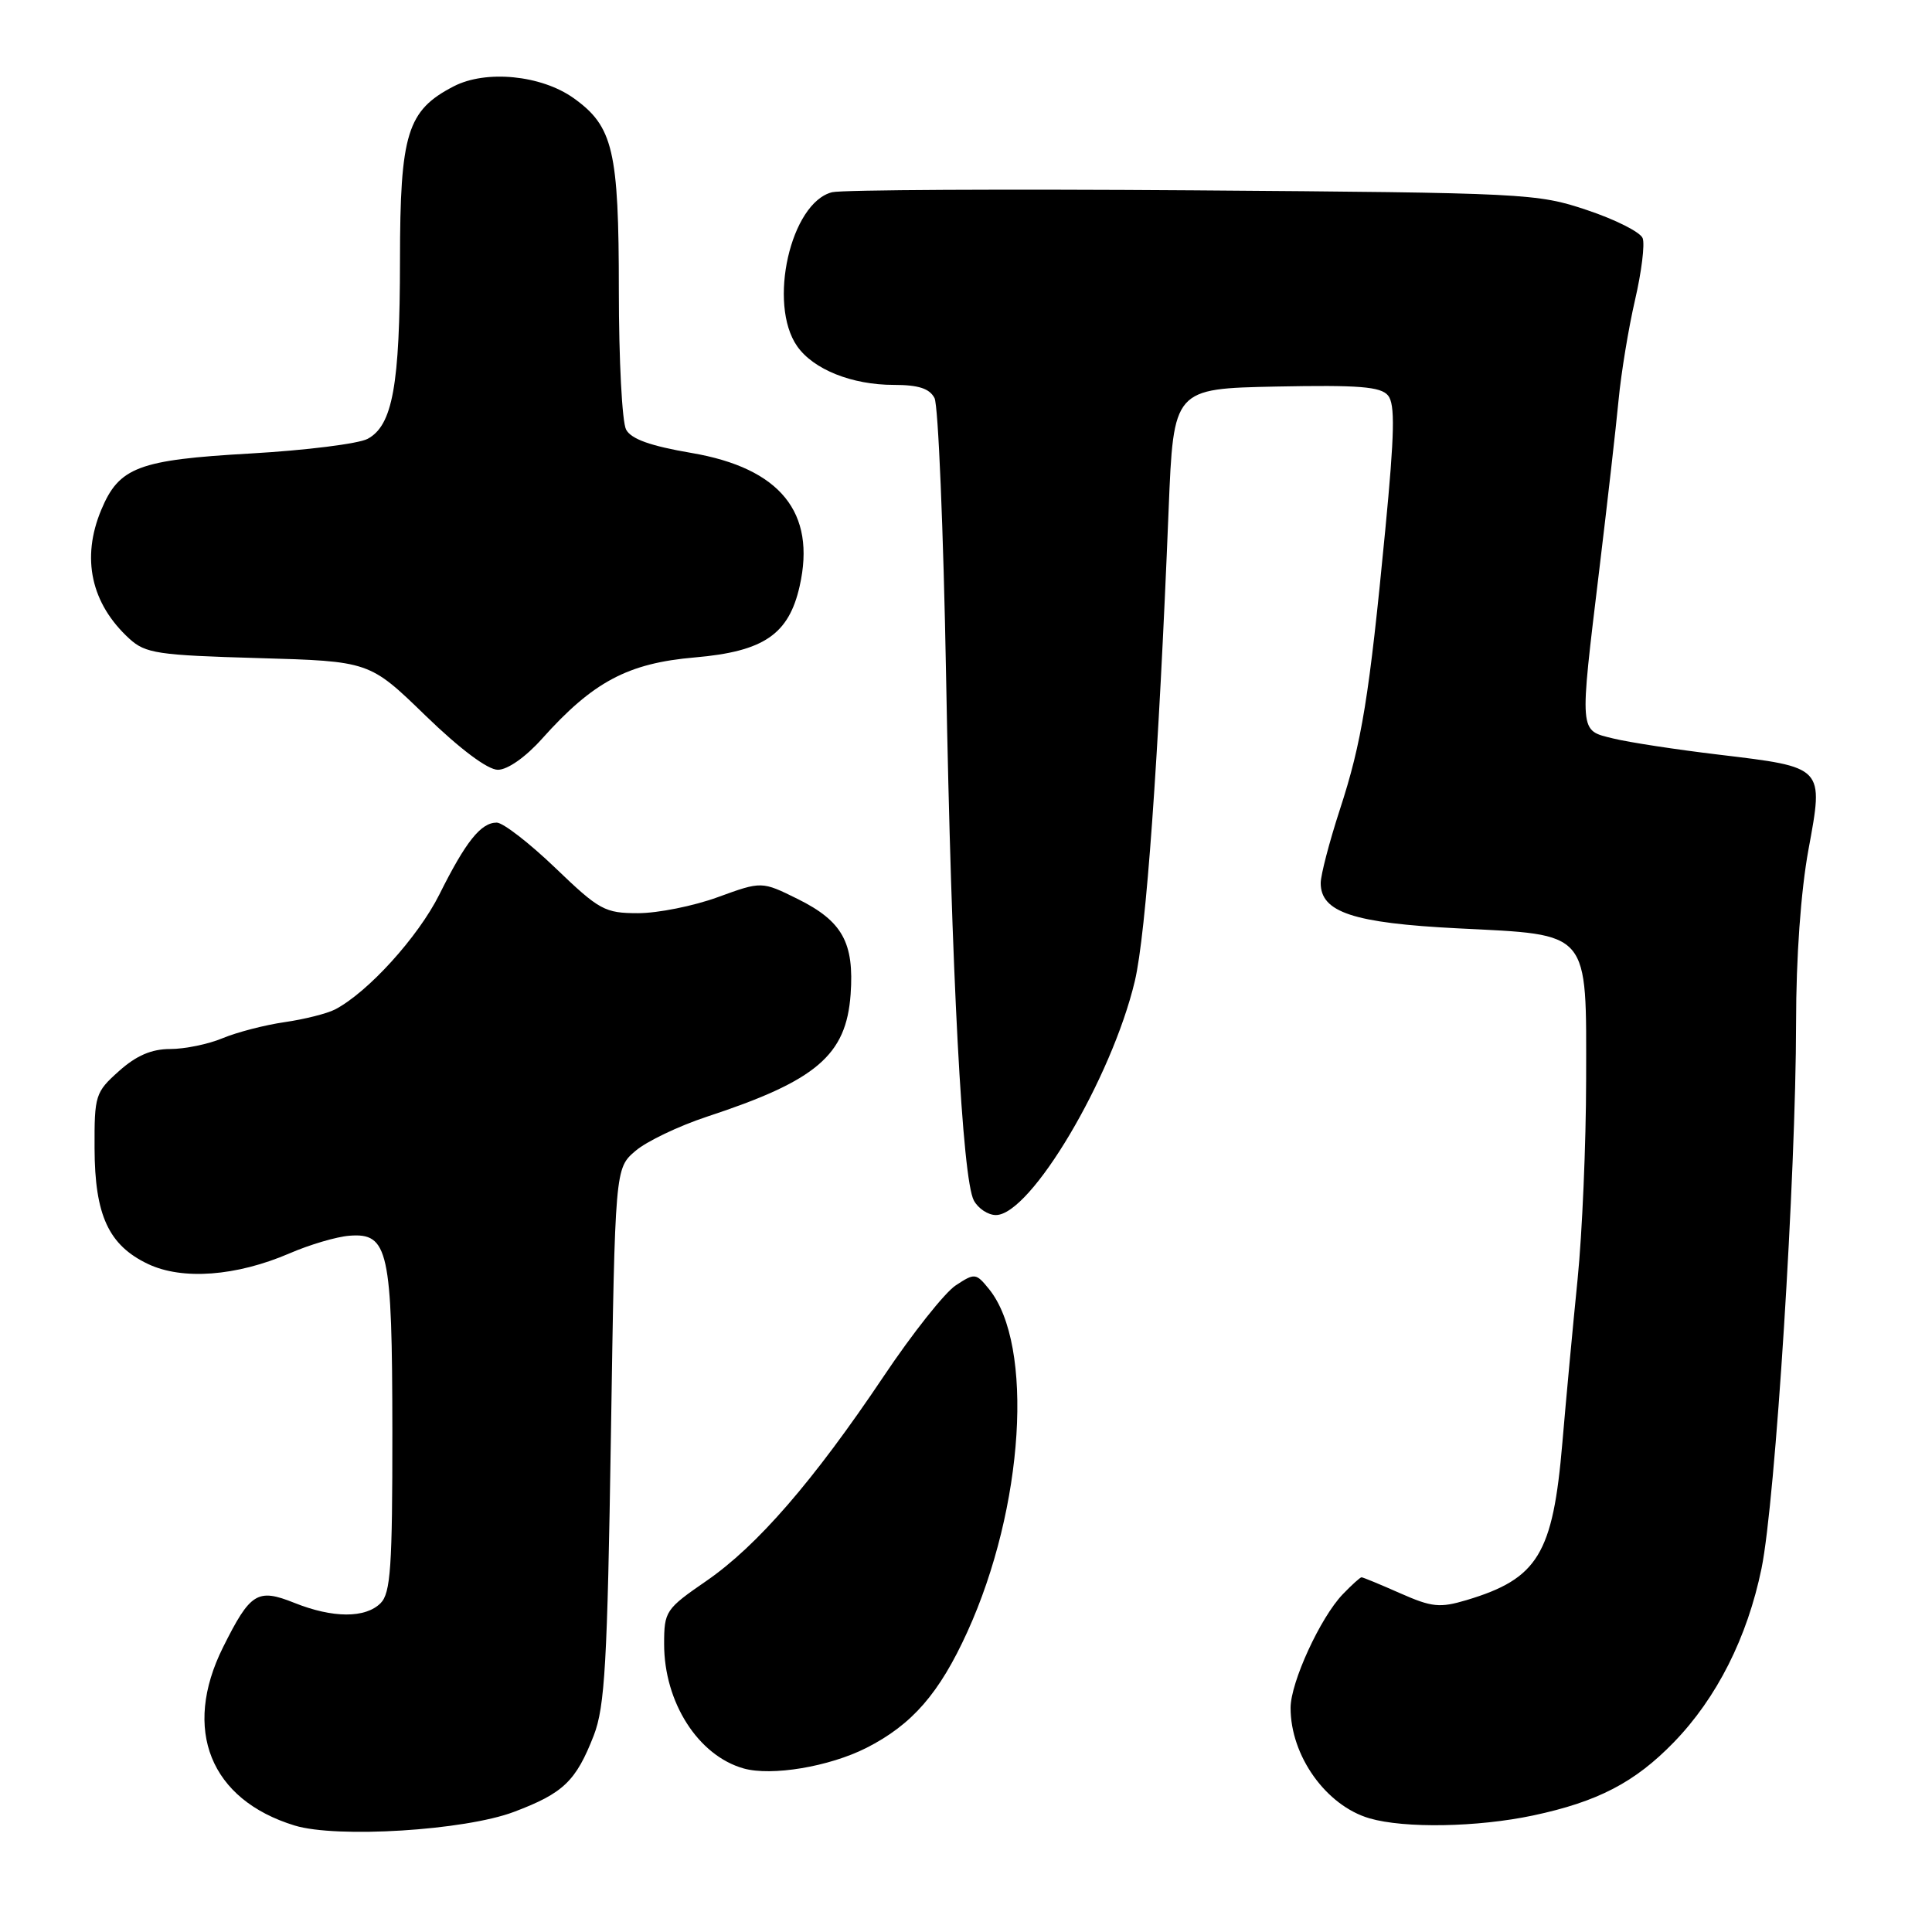 <?xml version="1.0" encoding="UTF-8" standalone="no"?>
<!DOCTYPE svg PUBLIC "-//W3C//DTD SVG 1.1//EN" "http://www.w3.org/Graphics/SVG/1.1/DTD/svg11.dtd" >
<svg xmlns="http://www.w3.org/2000/svg" xmlns:xlink="http://www.w3.org/1999/xlink" version="1.1" viewBox="0 0 256 256">
 <g >
 <path fill="currentColor"
d=" M 68.11 240.08 C 74.66 237.61 76.32 236.01 78.68 229.95 C 80.15 226.14 80.48 220.38 80.95 190.16 C 81.50 154.82 81.50 154.82 84.19 152.51 C 85.66 151.24 89.94 149.20 93.69 147.96 C 108.17 143.20 112.13 139.83 112.71 131.76 C 113.20 124.90 111.62 122.06 105.72 119.13 C 100.93 116.76 100.93 116.76 95.11 118.88 C 91.91 120.05 87.16 121.00 84.56 121.00 C 80.14 121.00 79.42 120.61 73.58 115.00 C 70.14 111.70 66.65 109.00 65.82 109.00 C 63.72 109.00 61.72 111.50 58.21 118.54 C 55.39 124.17 48.74 131.50 44.39 133.76 C 43.35 134.30 40.35 135.06 37.71 135.44 C 35.08 135.82 31.38 136.78 29.49 137.57 C 27.61 138.36 24.48 139.00 22.55 139.00 C 20.08 139.00 18.06 139.87 15.77 141.92 C 12.63 144.72 12.50 145.14 12.53 152.17 C 12.56 161.04 14.40 165.01 19.62 167.49 C 24.18 169.65 31.32 169.11 38.36 166.08 C 41.03 164.92 44.60 163.87 46.30 163.74 C 51.46 163.34 51.97 165.65 51.99 189.68 C 52.00 207.61 51.76 211.10 50.43 212.43 C 48.41 214.44 44.11 214.43 39.01 212.39 C 34.11 210.43 33.17 211.02 29.55 218.28 C 24.12 229.18 27.85 238.47 39.04 241.89 C 44.62 243.60 61.59 242.55 68.11 240.08 Z  M 203.14 240.56 C 211.70 238.74 216.62 236.19 221.79 230.86 C 227.48 225.00 231.53 216.97 233.41 207.83 C 235.25 198.89 237.97 155.78 237.99 135.50 C 237.99 126.87 238.62 118.08 239.63 112.58 C 241.66 101.54 241.79 101.68 227.71 99.99 C 222.09 99.32 215.81 98.36 213.75 97.85 C 209.21 96.73 209.27 97.42 211.92 75.44 C 212.98 66.67 214.13 56.58 214.47 53.00 C 214.81 49.42 215.79 43.46 216.65 39.75 C 217.51 36.04 217.97 32.35 217.66 31.56 C 217.36 30.76 214.04 29.09 210.30 27.84 C 203.69 25.62 202.23 25.55 158.04 25.22 C 133.04 25.04 111.54 25.15 110.26 25.47 C 104.76 26.85 101.71 40.28 105.63 45.88 C 107.79 48.96 112.89 51.00 118.43 51.00 C 121.71 51.00 123.17 51.48 123.83 52.75 C 124.32 53.71 125.01 70.25 125.36 89.50 C 126.07 129.07 127.51 156.21 129.04 159.07 C 129.61 160.13 130.92 161.00 131.96 161.00 C 136.56 161.00 147.31 142.89 150.37 130.00 C 151.86 123.71 153.52 100.61 154.85 67.50 C 155.50 51.50 155.50 51.50 169.10 51.22 C 180.05 51.00 182.95 51.23 183.92 52.40 C 184.87 53.54 184.79 57.38 183.56 70.18 C 181.42 92.42 180.46 98.33 177.52 107.33 C 176.14 111.58 175.00 115.94 175.00 117.01 C 175.00 120.88 179.33 122.31 193.15 123.01 C 210.86 123.90 210.19 123.11 210.17 143.12 C 210.16 151.58 209.65 163.45 209.04 169.50 C 208.43 175.55 207.52 185.31 207.02 191.19 C 205.77 205.92 203.78 209.19 194.33 212.02 C 190.78 213.08 189.73 212.97 185.52 211.11 C 182.90 209.95 180.60 209.00 180.41 209.00 C 180.23 209.00 179.11 210.01 177.92 211.25 C 174.96 214.33 171.02 222.90 171.01 226.28 C 170.99 232.65 175.71 239.26 181.47 240.94 C 186.11 242.29 195.77 242.12 203.14 240.56 Z  M 114.79 231.61 C 120.87 228.52 124.46 224.40 128.18 216.23 C 135.69 199.74 137.05 178.22 131.05 170.81 C 129.32 168.68 129.16 168.66 126.64 170.32 C 125.20 171.26 120.90 176.68 117.09 182.37 C 107.77 196.26 100.34 204.83 93.60 209.48 C 88.20 213.20 88.00 213.49 88.00 217.85 C 88.00 225.57 92.51 232.63 98.54 234.33 C 102.26 235.37 109.86 234.10 114.79 231.61 Z  M 71.82 97.89 C 78.58 90.33 83.20 87.87 92.10 87.11 C 101.21 86.32 104.52 84.06 105.96 77.66 C 108.16 67.91 103.39 62.03 91.63 60.02 C 86.18 59.09 83.63 58.18 82.96 56.92 C 82.43 55.93 82.00 47.66 82.00 38.53 C 82.00 19.93 81.25 16.74 75.99 12.99 C 71.71 9.95 64.39 9.23 60.12 11.44 C 53.95 14.63 53.01 17.67 53.00 34.50 C 52.99 51.05 52.02 56.38 48.71 58.15 C 47.50 58.80 40.52 59.67 33.20 60.09 C 18.34 60.93 15.78 61.90 13.42 67.55 C 10.74 73.95 12.06 79.99 17.15 84.64 C 19.28 86.58 20.90 86.82 34.23 87.20 C 48.96 87.62 48.96 87.62 56.37 94.81 C 60.96 99.26 64.62 102.00 65.97 102.00 C 67.26 102.00 69.65 100.32 71.82 97.89 Z "/>
</g>
</svg>